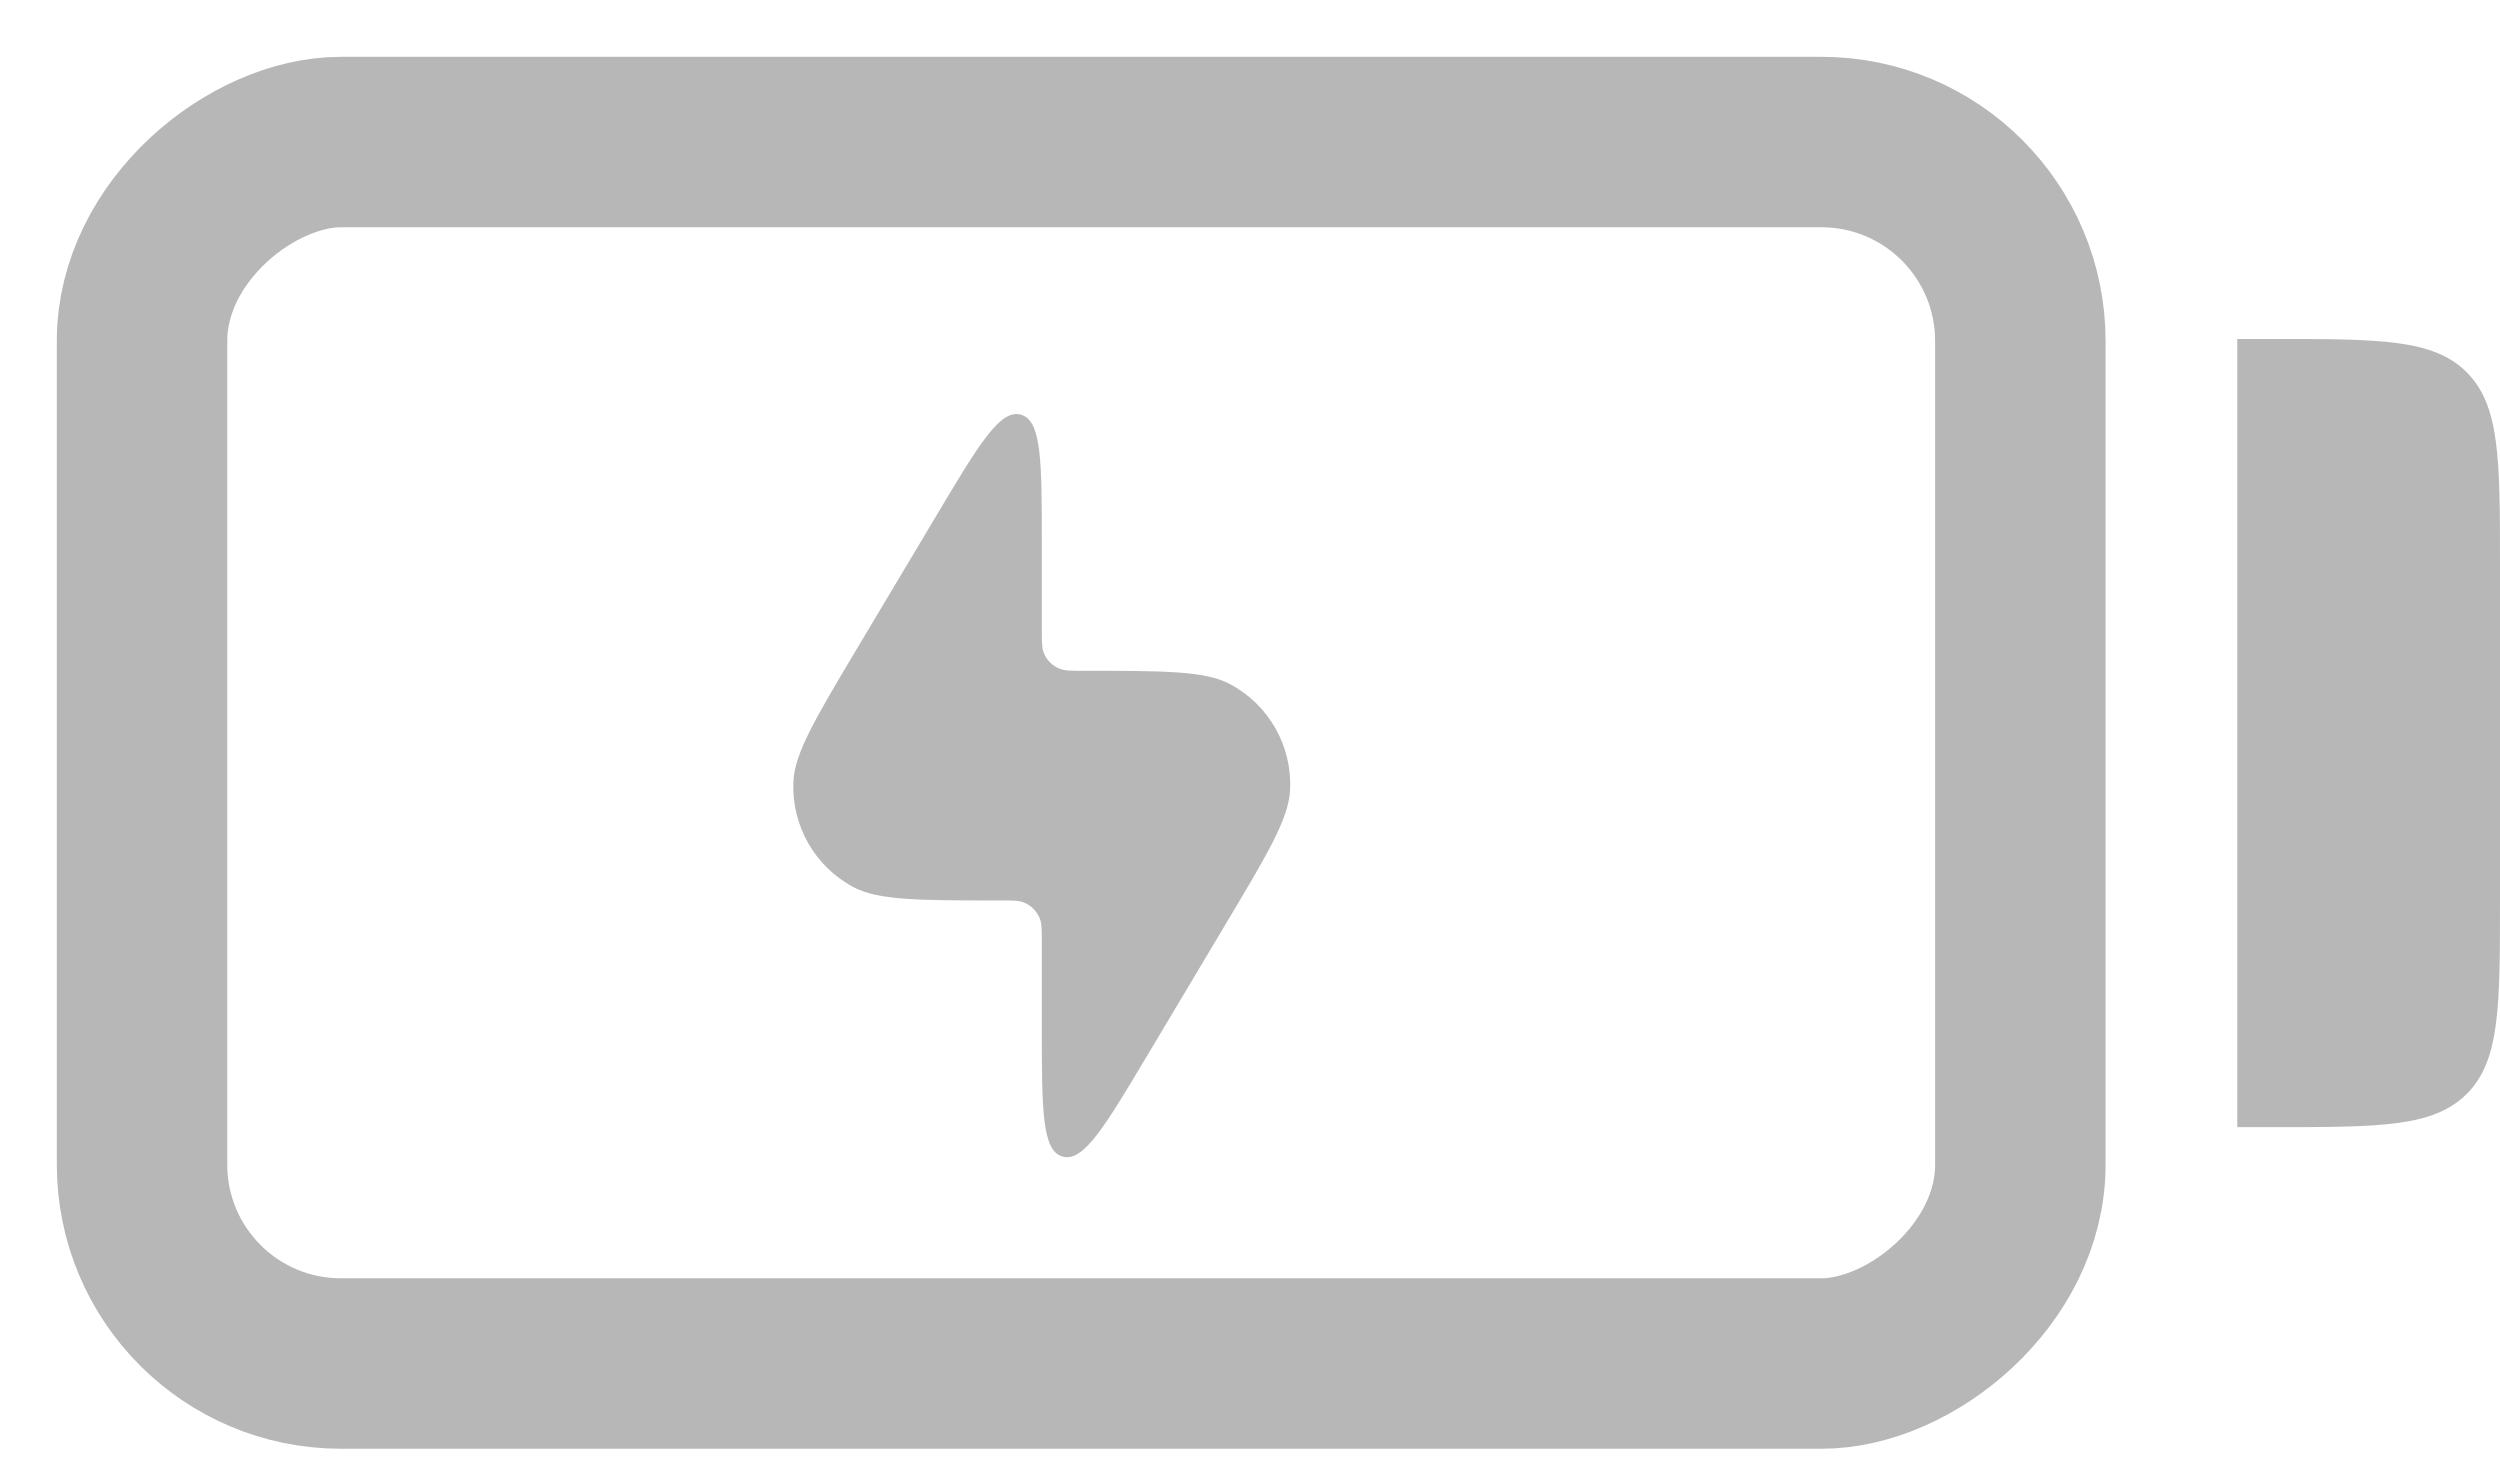 <svg width="22" height="13" viewBox="0 0 22 13" fill="none" xmlns="http://www.w3.org/2000/svg">
<path fill-rule="evenodd" clip-rule="evenodd" d="M21.707 3.276C21.414 2.983 20.943 2.983 20 2.983L19.688 2.983L19.688 9.919L20 9.919C20.943 9.919 21.414 9.919 21.707 9.627C22 9.334 22 8.862 22 7.919L22 4.983C22 4.04 22 3.569 21.707 3.276Z" fill="#B7B7B7"/>
<rect x="17.779" y="1.25" width="10.749" height="16.529" rx="1.75" transform="rotate(90 17.779 1.25)" stroke="#B7B7B7" stroke-width="1.5"/>
<path d="M9.168 9.03V8.291C9.168 8.182 9.168 8.128 9.151 8.085C9.126 8.019 9.073 7.966 9.007 7.941C8.964 7.924 8.91 7.924 8.801 7.924C8.087 7.924 7.73 7.924 7.509 7.806C7.169 7.624 6.964 7.263 6.982 6.878C6.993 6.627 7.176 6.321 7.542 5.707L8.238 4.541C8.613 3.912 8.8 3.598 8.984 3.649C9.168 3.7 9.168 4.065 9.168 4.797V5.536C9.168 5.645 9.168 5.699 9.184 5.742C9.209 5.809 9.262 5.861 9.328 5.886C9.371 5.903 9.426 5.903 9.534 5.903C10.248 5.903 10.605 5.903 10.826 6.021C11.166 6.203 11.371 6.564 11.353 6.949C11.342 7.2 11.159 7.507 10.793 8.12L10.097 9.287C9.722 9.915 9.535 10.229 9.351 10.178C9.168 10.128 9.168 9.762 9.168 9.03Z" fill="#B7B7B7"/>
</svg>
